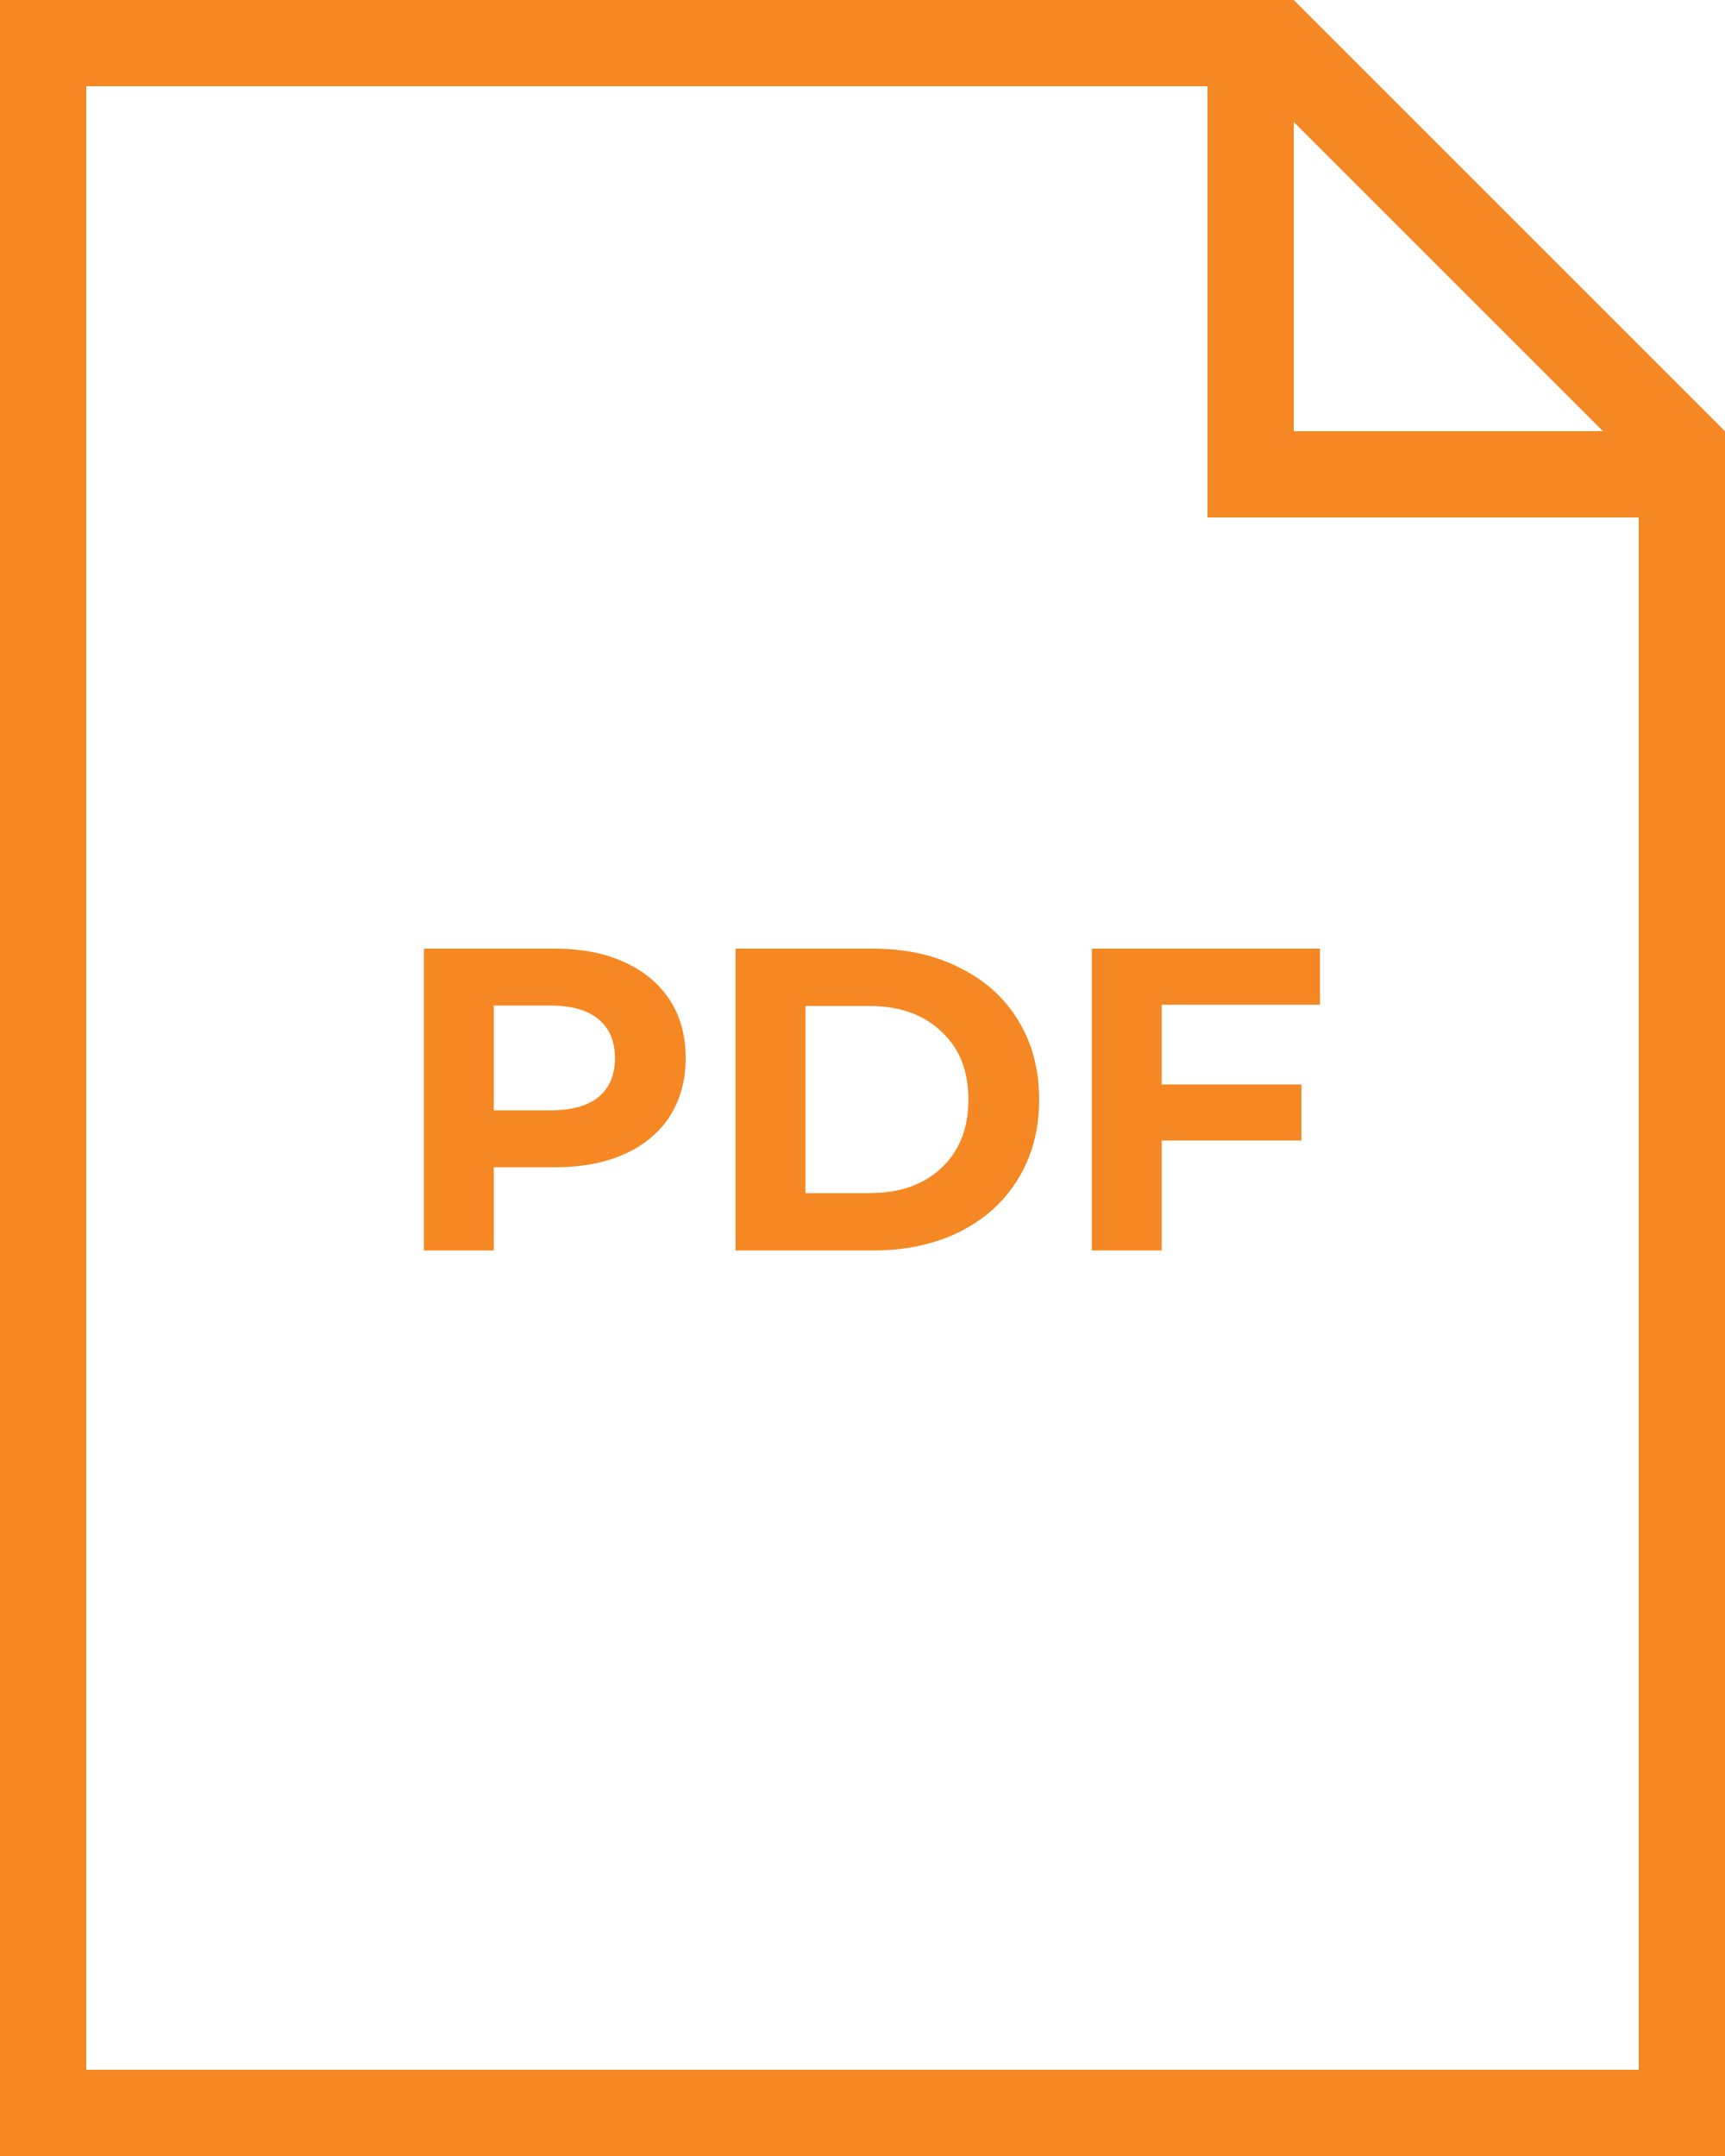 <svg width="40" height="50" viewBox="0 0 40 50" fill="none" xmlns="http://www.w3.org/2000/svg">
<path fill-rule="evenodd" clip-rule="evenodd" d="M29.172 2H2V48H38V10.828L29.172 2ZM30 0H0V50H40V10L30 0Z" fill="#F58823"/>
<path fill-rule="evenodd" clip-rule="evenodd" d="M28 0H30V10H40V12H28V0Z" fill="#F58823"/>
<path d="M12.86 22C13.48 22 14.017 22.103 14.47 22.31C14.93 22.517 15.283 22.81 15.53 23.19C15.777 23.57 15.9 24.02 15.9 24.54C15.9 25.053 15.777 25.503 15.53 25.89C15.283 26.27 14.93 26.563 14.47 26.77C14.017 26.97 13.48 27.07 12.86 27.07H11.45V29H9.83V22H12.86ZM12.77 25.75C13.257 25.75 13.627 25.647 13.88 25.44C14.133 25.227 14.26 24.927 14.26 24.54C14.26 24.147 14.133 23.847 13.88 23.64C13.627 23.427 13.257 23.32 12.77 23.32H11.45V25.75H12.77Z" fill="#F58823"/>
<path d="M17.056 22H20.236C20.997 22 21.666 22.147 22.247 22.44C22.833 22.727 23.287 23.133 23.607 23.66C23.933 24.187 24.096 24.8 24.096 25.5C24.096 26.2 23.933 26.813 23.607 27.34C23.287 27.867 22.833 28.277 22.247 28.57C21.666 28.857 20.997 29 20.236 29H17.056V22ZM20.157 27.67C20.857 27.67 21.413 27.477 21.826 27.09C22.247 26.697 22.456 26.167 22.456 25.5C22.456 24.833 22.247 24.307 21.826 23.92C21.413 23.527 20.857 23.33 20.157 23.33H18.677V27.67H20.157Z" fill="#F58823"/>
<path d="M26.938 23.3V25.15H30.178V26.45H26.938V29H25.318V22H30.608V23.3H26.938Z" fill="#F58823"/>
</svg>
